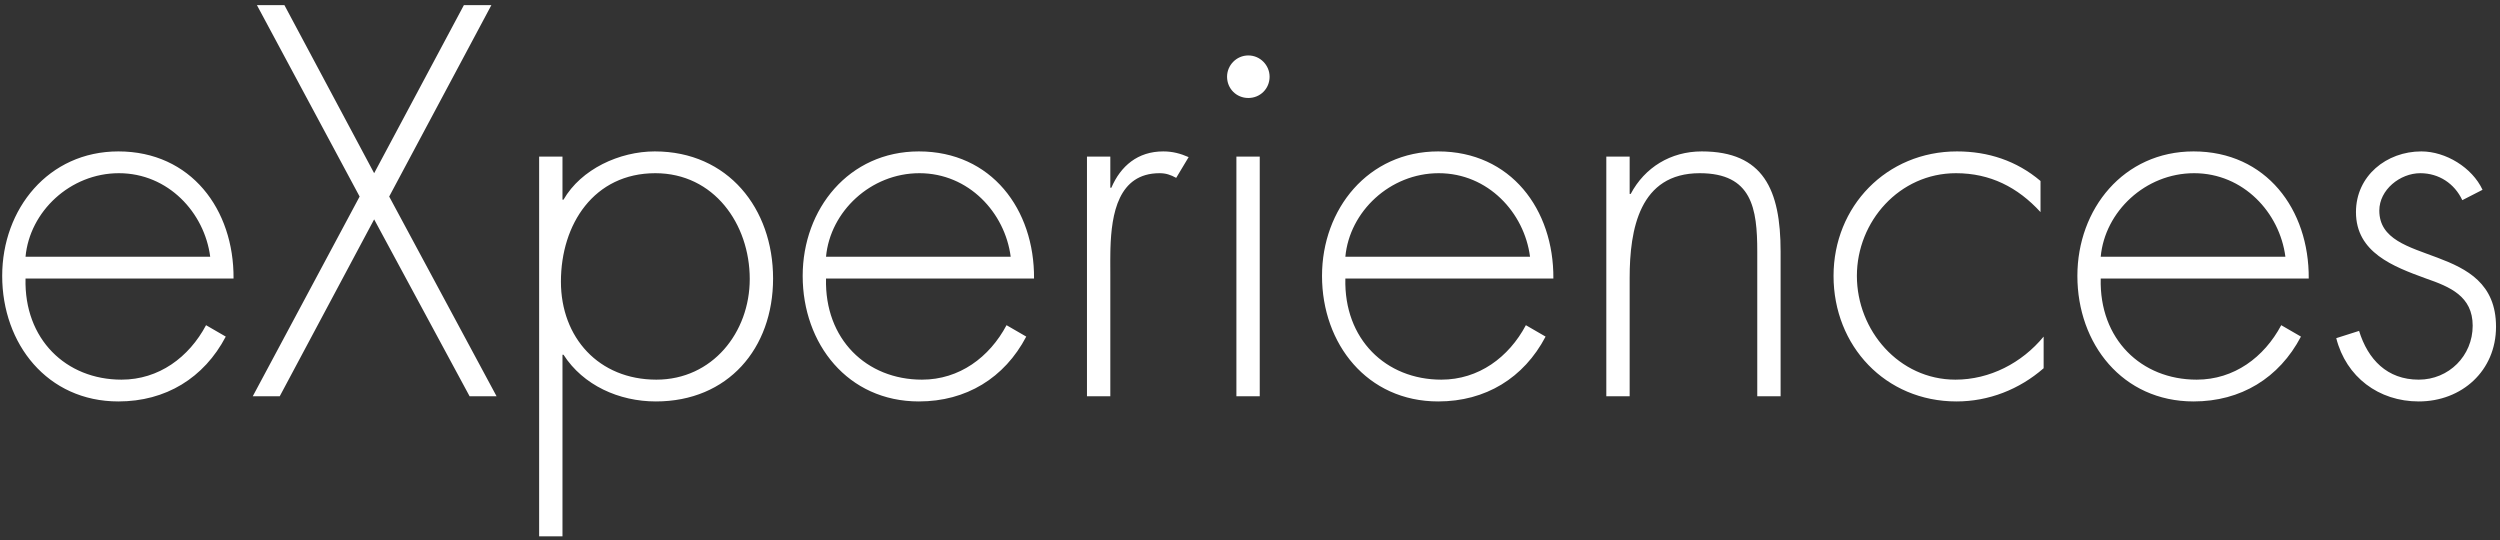 <?xml version="1.0" encoding="UTF-8"?>
<svg width="347px" height="75px" viewBox="0 0 347 75" version="1.1" xmlns="http://www.w3.org/2000/svg" xmlns:xlink="http://www.w3.org/1999/xlink">
    <rect x="0" y="0" width="347" height="75" fill="#333333" stroke="none"/>
    <title>eXperiences</title>
    <g id="Page-1" stroke="none" stroke-width="1" fill="none" fill-rule="evenodd">
        <path d="M16.432,55.72 C22.984,55.72 28.312,52.48 31.336,46.72 L28.6,45.136 C26.224,49.6 22.048,52.696 16.864,52.696 C9.16,52.696 3.328,47.08 3.544,38.656 L32.416,38.656 C32.488,29.08 26.512,21.016 16.432,21.016 C6.712,21.016 0.304,29.008 0.304,38.296 C0.304,47.728 6.568,55.72 16.432,55.72 Z M29.176,35.632 L3.544,35.632 C4.12,29.368 9.736,24.04 16.504,24.04 C23.344,24.04 28.384,29.512 29.176,35.632 Z M38.828,55 L51.932,30.448 L65.18,55 L68.924,55 L54.02,27.28 L68.204,0.712 L64.388,0.712 L51.932,24.04 L39.476,0.712 L35.66,0.712 L49.916,27.28 L35.084,55 L38.828,55 Z M78.072,74.44 L78.072,49.24 L78.216,49.24 C80.952,53.488 85.92,55.72 91.032,55.72 C101.04,55.72 107.304,48.376 107.304,38.656 C107.304,28.936 101.04,21.016 90.888,21.016 C85.992,21.016 80.664,23.464 78.216,27.712 L78.072,27.712 L78.072,21.736 L74.832,21.736 L74.832,74.44 L78.072,74.44 Z M91.104,52.696 C83.112,52.696 77.856,46.864 77.856,39.088 C77.856,31.096 82.464,24.04 90.96,24.04 C99.096,24.04 104.064,31.096 104.064,38.728 C104.064,46.144 98.88,52.696 91.104,52.696 Z M127.54,55.72 C134.092,55.72 139.42,52.48 142.444,46.72 L139.708,45.136 C137.332,49.6 133.156,52.696 127.972,52.696 C120.268,52.696 114.436,47.08 114.652,38.656 L143.524,38.656 C143.596,29.08 137.62,21.016 127.54,21.016 C117.82,21.016 111.412,29.008 111.412,38.296 C111.412,47.728 117.676,55.72 127.54,55.72 Z M140.284,35.632 L114.652,35.632 C115.228,29.368 120.844,24.04 127.612,24.04 C134.452,24.04 139.492,29.512 140.284,35.632 Z M154.112,55 L154.112,38.008 C154.112,37.621 154.109,37.209 154.108,36.777 L154.107,36.115 C154.108,35.74 154.111,35.354 154.119,34.96 L154.13,34.484 C154.272,29.694 155.211,24.04 160.952,24.04 C161.816,24.04 162.464,24.256 163.256,24.688 L164.984,21.808 C163.832,21.304 162.752,21.016 161.456,21.016 C157.928,21.016 155.552,23.032 154.256,26.056 L154.112,26.056 L154.112,21.736 L150.872,21.736 L150.872,55 L154.112,55 Z M173.268,13.6 C174.924,13.6 176.22,12.304 176.22,10.648 C176.22,9.064 174.924,7.696 173.268,7.696 C171.612,7.696 170.316,9.064 170.316,10.648 C170.316,12.304 171.612,13.6 173.268,13.6 Z M174.852,55 L174.852,21.736 L171.612,21.736 L171.612,55 L174.852,55 Z M199.624,55.72 C206.176,55.72 211.504,52.48 214.528,46.72 L211.792,45.136 C209.416,49.6 205.24,52.696 200.056,52.696 C192.352,52.696 186.52,47.08 186.736,38.656 L215.608,38.656 C215.68,29.08 209.704,21.016 199.624,21.016 C189.904,21.016 183.496,29.008 183.496,38.296 C183.496,47.728 189.76,55.72 199.624,55.72 Z M212.368,35.632 L186.736,35.632 C187.312,29.368 192.928,24.04 199.696,24.04 C206.536,24.04 211.576,29.512 212.368,35.632 Z M226.196,55 L226.196,38.584 C226.196,31.816 227.564,24.04 235.916,24.04 C243.188,24.04 243.908,28.936 243.908,34.912 L243.908,55 L247.148,55 L247.148,34.912 C247.148,26.344 244.772,21.016 236.204,21.016 C231.884,21.016 228.284,23.248 226.34,26.92 L226.196,26.92 L226.196,21.736 L222.956,21.736 L222.956,55 L226.196,55 Z M271.56,55.72 C276.024,55.72 280.272,54.064 283.656,51.112 L283.656,46.72 C280.632,50.392 276.168,52.696 271.416,52.696 C263.568,52.696 257.736,45.856 257.736,38.296 C257.736,30.736 263.64,24.04 271.488,24.04 C276.24,24.04 280.056,25.984 283.224,29.44 L283.224,25.12 C279.912,22.312 275.952,21.016 271.632,21.016 C261.84,21.016 254.496,28.648 254.496,38.296 C254.496,48.016 261.696,55.72 271.56,55.72 Z M304.468,55.72 C311.02,55.72 316.348,52.48 319.372,46.72 L316.636,45.136 C314.26,49.6 310.084,52.696 304.9,52.696 C297.196,52.696 291.364,47.08 291.58,38.656 L320.452,38.656 C320.524,29.08 314.548,21.016 304.468,21.016 C294.748,21.016 288.34,29.008 288.34,38.296 C288.34,47.728 294.604,55.72 304.468,55.72 Z M317.212,35.632 L291.58,35.632 C292.156,29.368 297.772,24.04 304.54,24.04 C311.38,24.04 316.42,29.512 317.212,35.632 Z M335.72,55.72 C341.696,55.72 346.448,51.472 346.448,45.352 C346.448,33.328 330.248,37.216 330.248,29.224 C330.248,26.344 333.128,24.04 335.936,24.04 C338.528,24.04 340.688,25.48 341.768,27.784 L344.576,26.344 C343.136,23.248 339.464,21.016 336.08,21.016 C331.256,21.016 327.008,24.4 327.008,29.44 C327.008,35.056 332.192,37 336.728,38.656 C340.04,39.808 343.208,41.104 343.208,45.208 C343.208,49.384 339.896,52.696 335.72,52.696 C331.328,52.696 328.664,49.888 327.44,45.928 L324.272,46.936 C325.64,52.336 330.176,55.72 335.72,55.72 Z" id="eXperiences" fill="#FFFFFF" fill-rule="nonzero"></path>
    </g>
</svg>